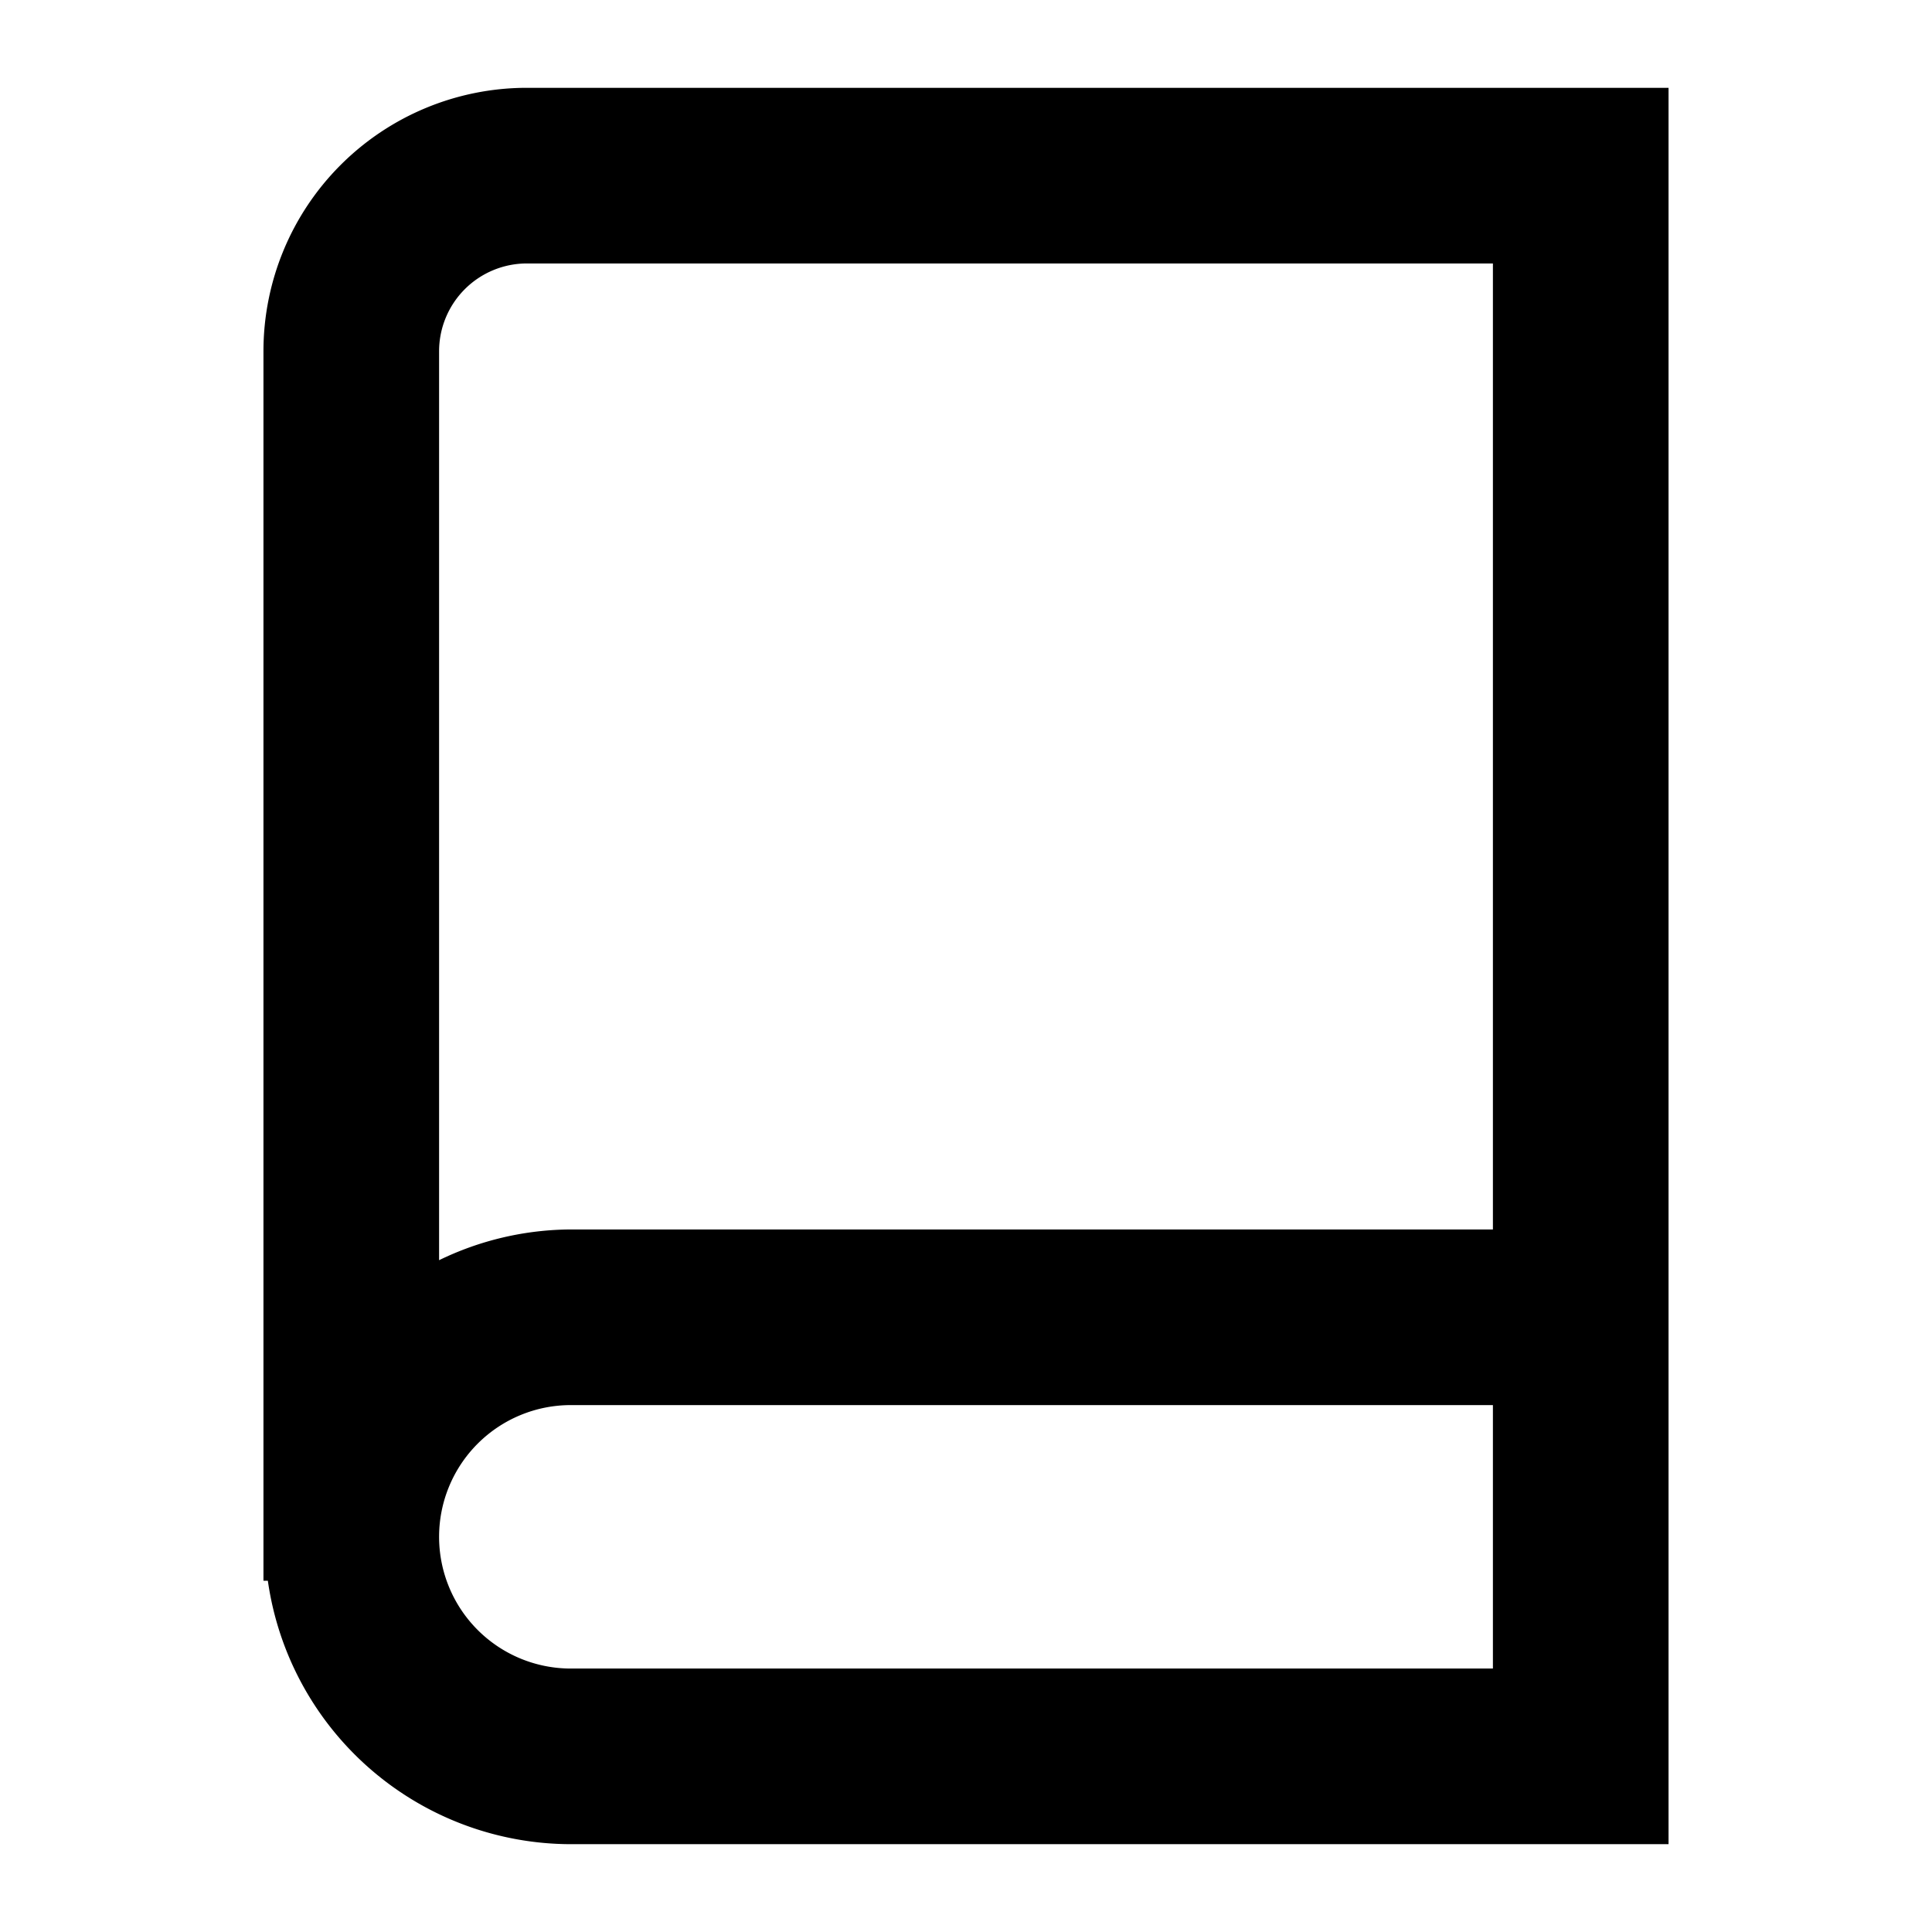 <svg id="Icon_-_LMS_-_Lesson" data-name="Icon - LMS - Lesson" xmlns="http://www.w3.org/2000/svg" width="22" height="22" viewBox="0 0 22 22">
  <rect id="Rectangle_3128" data-name="Rectangle 3128" width="22" height="22" fill="none"/>
  <path id="Path_60483" data-name="Path 60483" d="M83,301a3,3,0,0,0-3,3v14h.05a3.491,3.491,0,0,0,3.45,3H96V301Zm11,18H83.5a1.5,1.5,0,0,1,0-3H94Zm-10.5-5a3.464,3.464,0,0,0-1.5.35V304a1,1,0,0,1,1-1H94v11Z" transform="translate(-77 -300)"/>
</svg>
